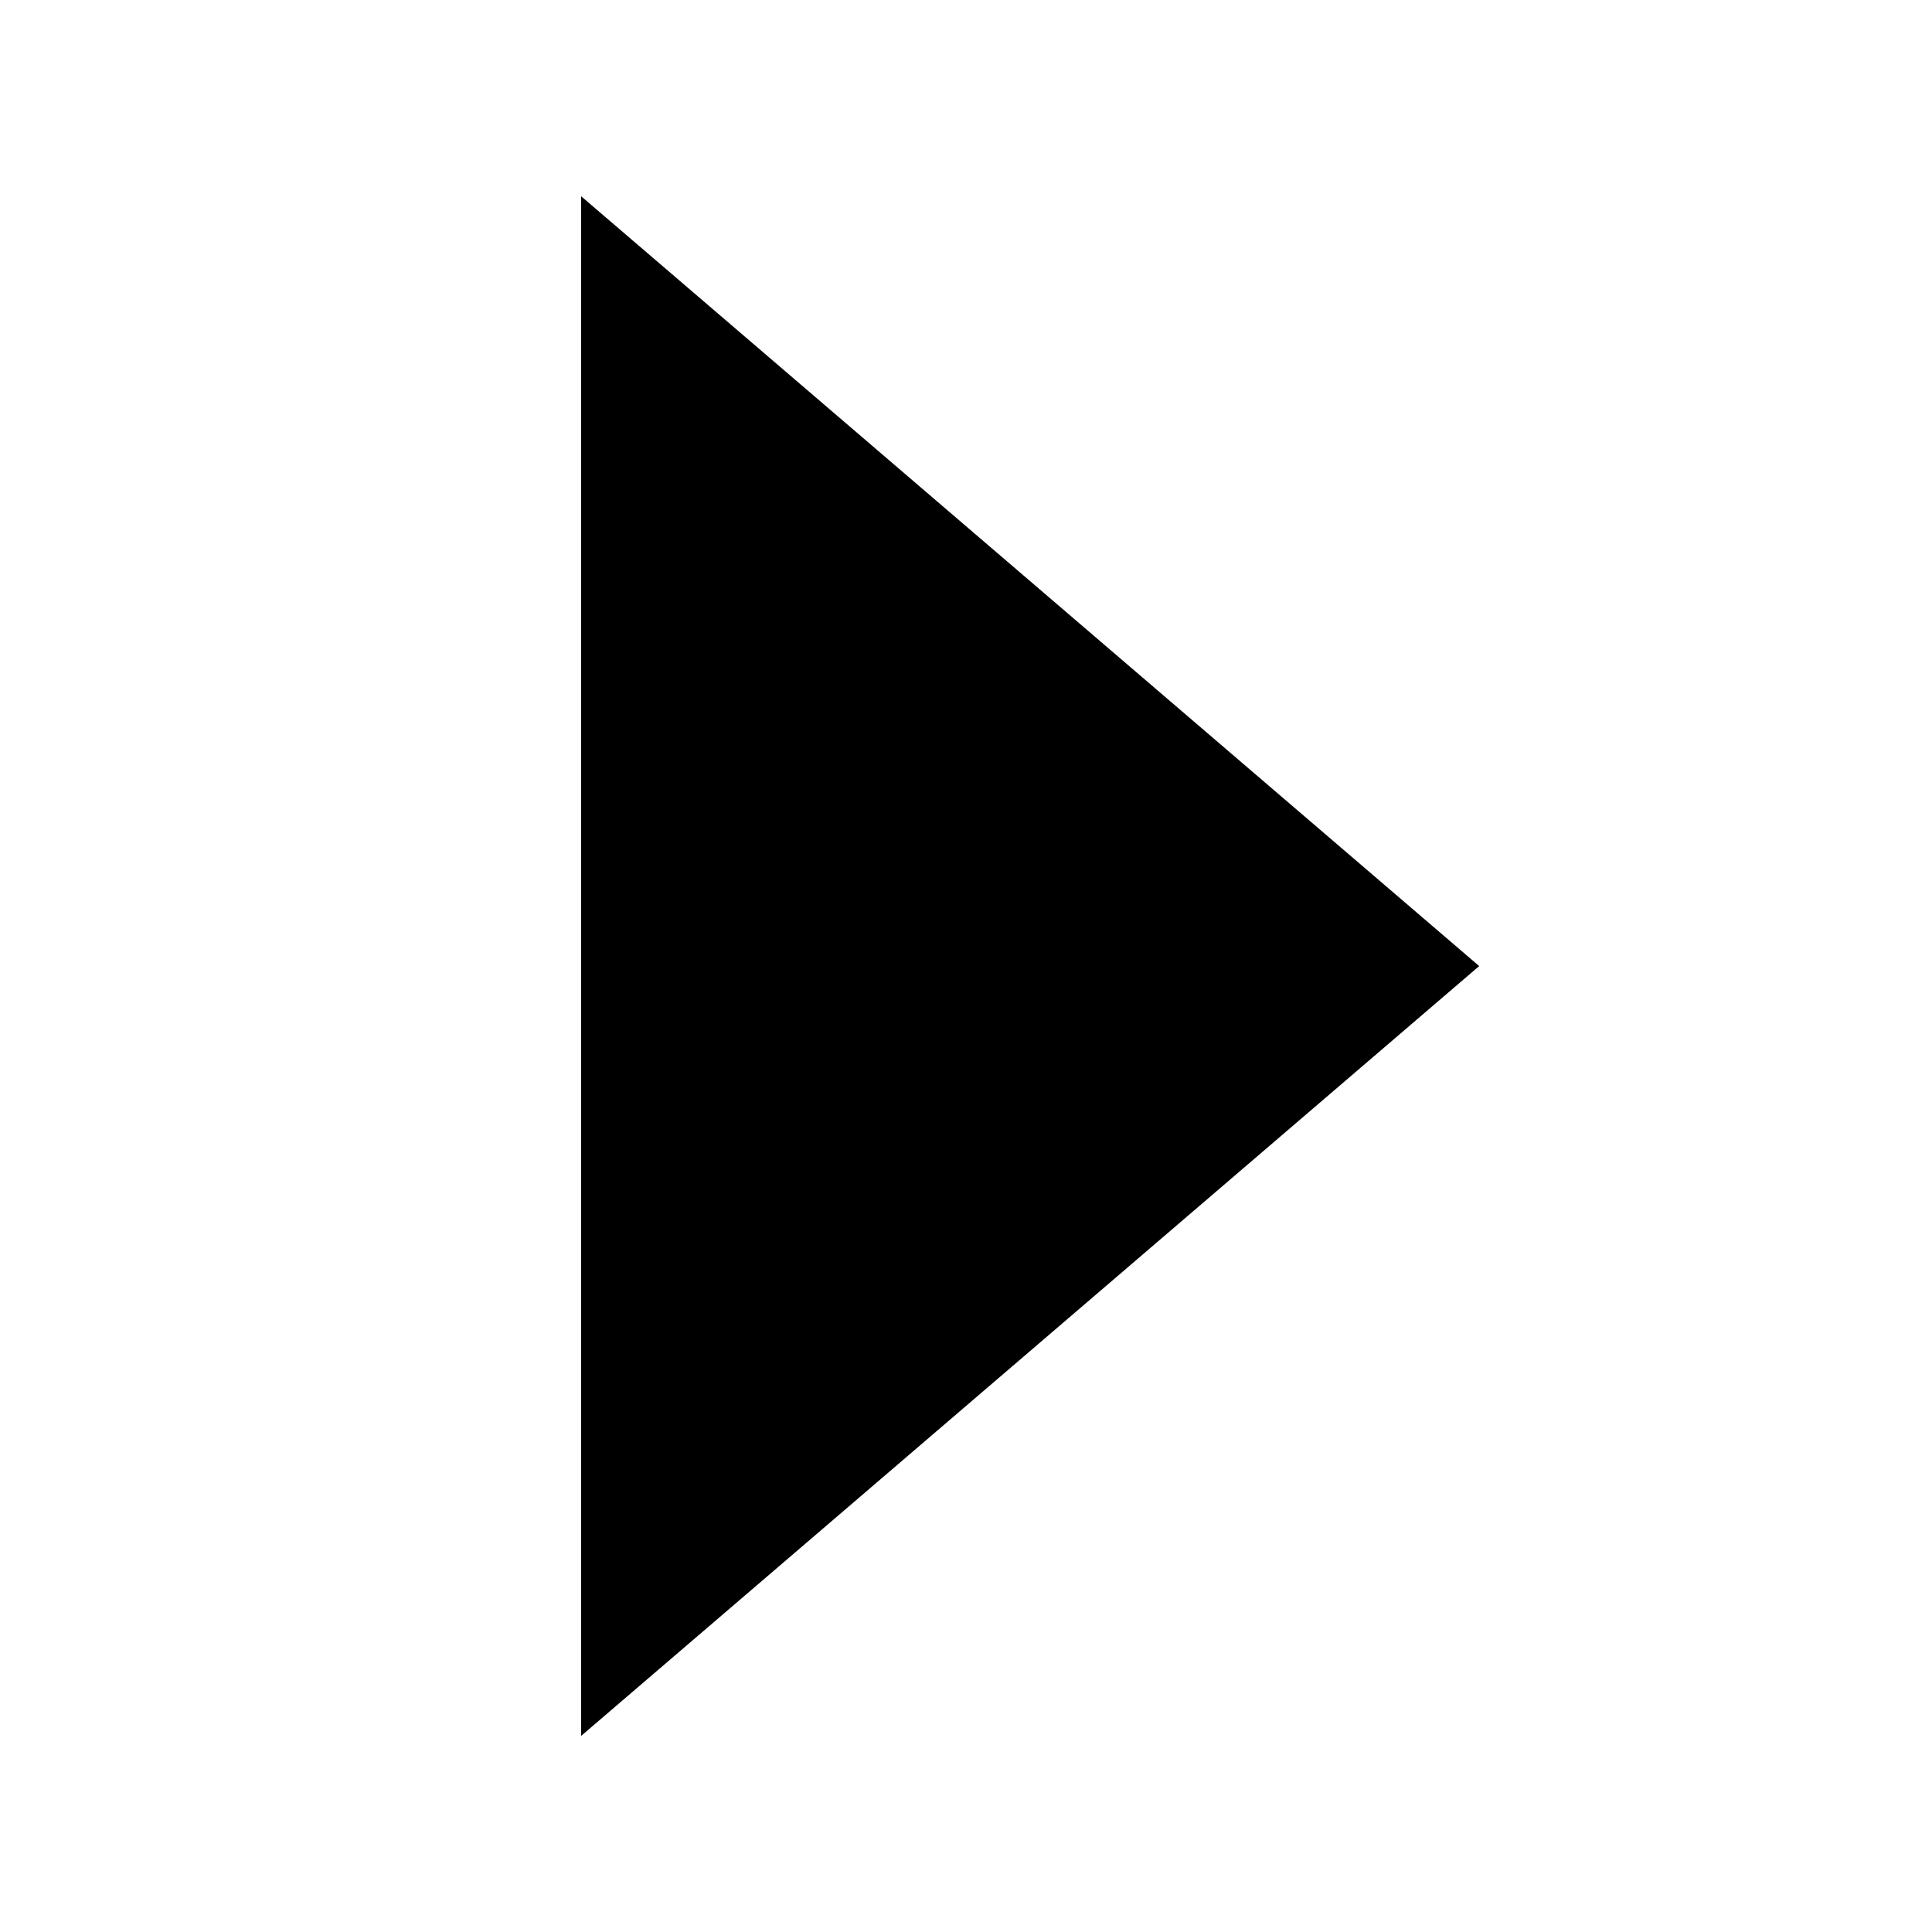 <!-- Generated by IcoMoon.io -->
<svg version="1.1" xmlns="http://www.w3.org/2000/svg" width="24" height="24" viewBox="0 0 24 24">
<title>menu-toggle-closed</title>
<path d="M7.219 21.563v-19.125l11.156 9.563-11.156 9.563z"></path>
</svg>
